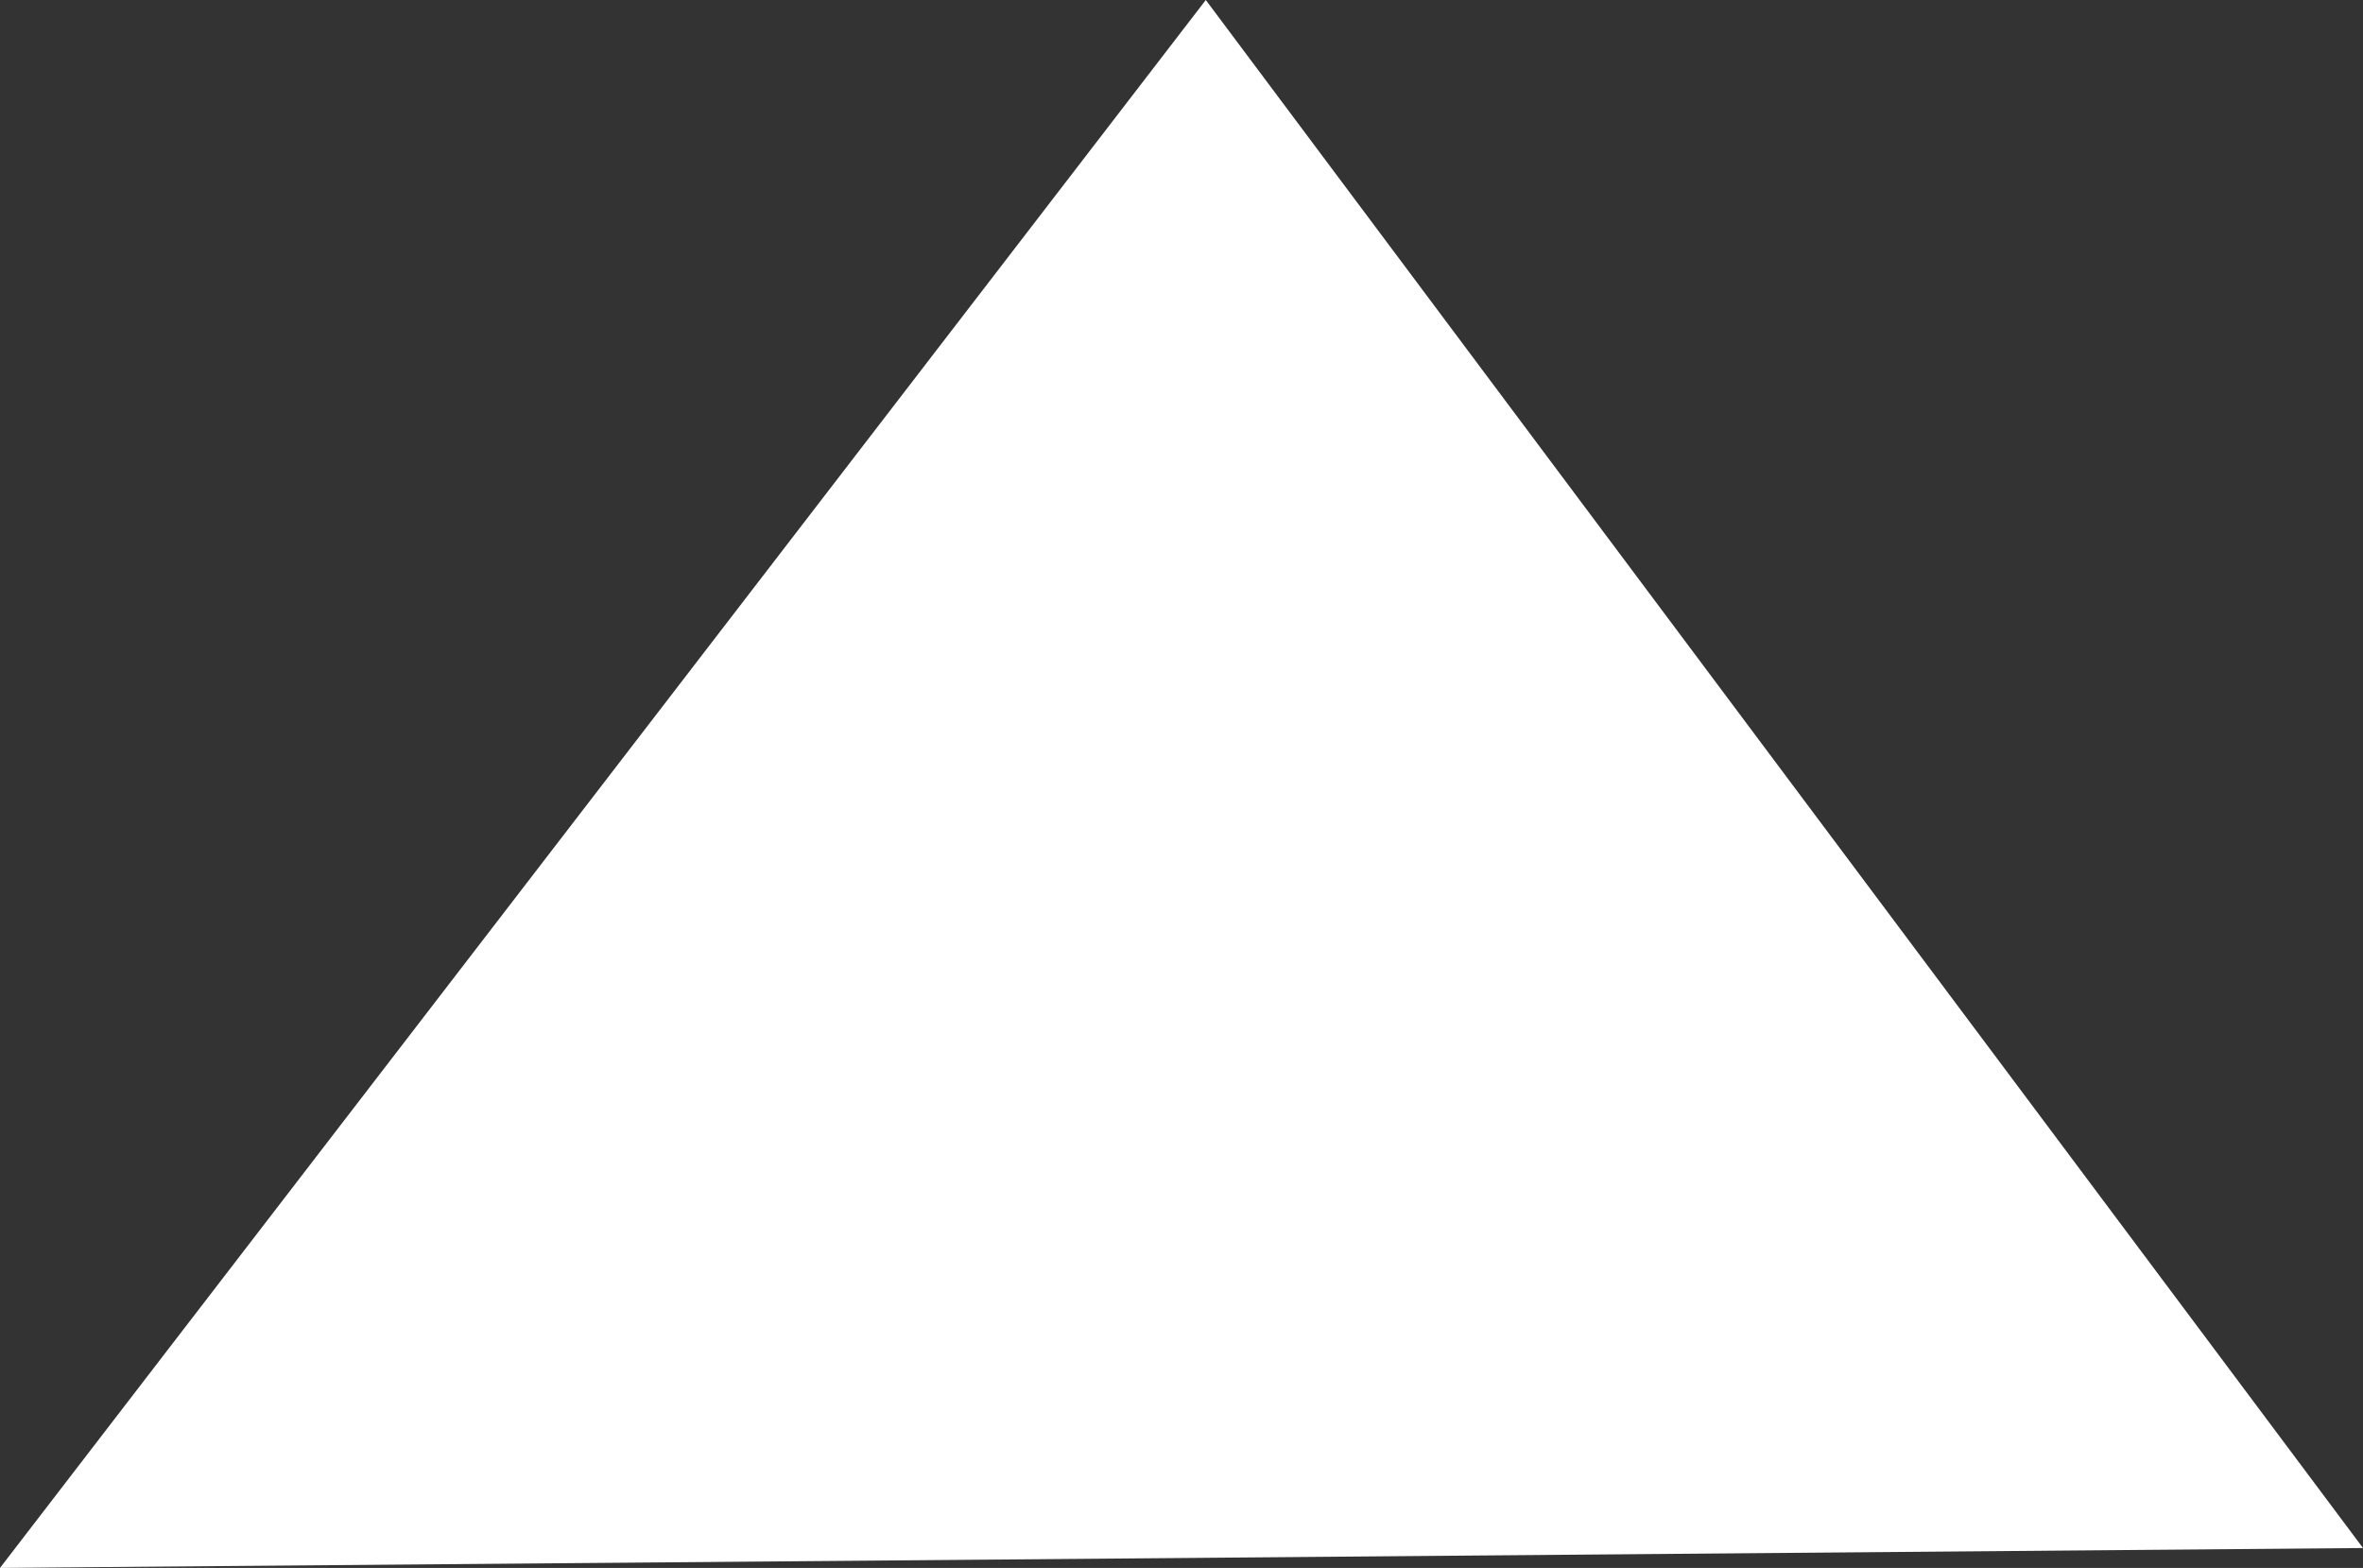 <svg version="1.1" xmlns="http://www.w3.org/2000/svg" xmlns:xlink="http://www.w3.org/1999/xlink" width="190.665" height="126.52" viewBox="0,0,190.665,126.52"><rect x="0" y="0" width="190.665" height="126.52" fill="#333333" stroke="none"/><g transform="translate(-144.667,-116.74)"><g data-paper-data="{&quot;isPaintingLayer&quot;:true}" fill="#ffffff" fill-rule="nonzero" stroke="none" stroke-width="0" stroke-linecap="butt" stroke-linejoin="miter" stroke-miterlimit="10" stroke-dasharray="" stroke-dashoffset="0" style="mix-blend-mode: normal"><path d="M144.667,243.26l97.293,-126.52l93.372,124.913z"/></g></g></svg><!--rotationCenter:95.33250581972507:63.25990816603161-->